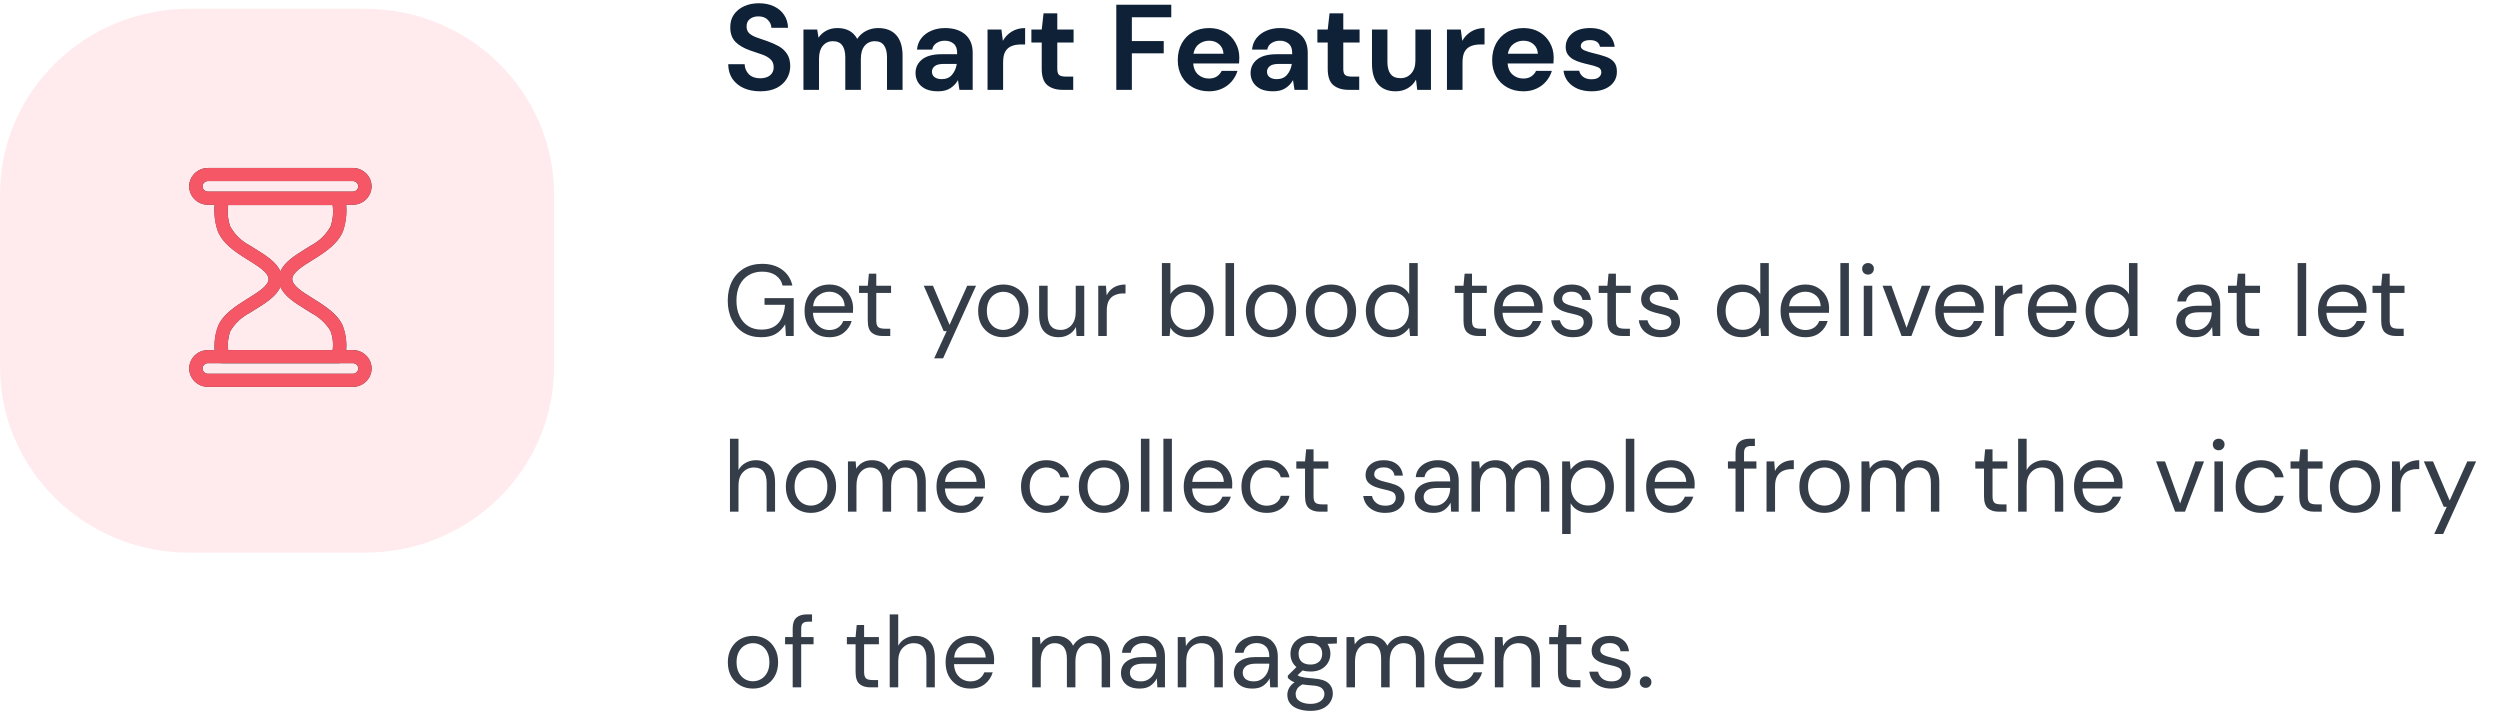 <svg width="370" height="106" viewBox="0 0 370 106" fill="none" xmlns="http://www.w3.org/2000/svg">
<path d="M112.526 13.513C111.602 13.513 110.786 13.357 110.078 13.045C109.37 12.721 108.812 12.265 108.404 11.677C107.996 11.077 107.786 10.351 107.774 9.499H110.204C110.228 10.087 110.438 10.585 110.834 10.993C111.242 11.389 111.8 11.587 112.508 11.587C113.12 11.587 113.606 11.443 113.966 11.155C114.326 10.855 114.506 10.459 114.506 9.967C114.506 9.451 114.344 9.049 114.02 8.761C113.708 8.473 113.288 8.239 112.76 8.059C112.232 7.879 111.668 7.687 111.068 7.483C110.096 7.147 109.352 6.715 108.836 6.187C108.332 5.659 108.08 4.957 108.08 4.081C108.068 3.337 108.242 2.701 108.602 2.173C108.974 1.633 109.478 1.219 110.114 0.931C110.75 0.631 111.482 0.481 112.31 0.481C113.15 0.481 113.888 0.631 114.524 0.931C115.172 1.231 115.676 1.651 116.036 2.191C116.408 2.731 116.606 3.373 116.63 4.117H114.164C114.152 3.673 113.978 3.283 113.642 2.947C113.318 2.599 112.862 2.425 112.274 2.425C111.77 2.413 111.344 2.539 110.996 2.803C110.66 3.055 110.492 3.427 110.492 3.919C110.492 4.339 110.624 4.675 110.888 4.927C111.152 5.167 111.512 5.371 111.968 5.539C112.424 5.707 112.946 5.887 113.534 6.079C114.158 6.295 114.728 6.547 115.244 6.835C115.76 7.123 116.174 7.507 116.486 7.987C116.798 8.455 116.954 9.061 116.954 9.805C116.954 10.465 116.786 11.077 116.45 11.641C116.114 12.205 115.616 12.661 114.956 13.009C114.296 13.345 113.486 13.513 112.526 13.513ZM118.91 13.297V4.369H120.944L121.142 5.575C121.43 5.143 121.808 4.801 122.276 4.549C122.756 4.285 123.308 4.153 123.932 4.153C125.312 4.153 126.29 4.687 126.866 5.755C127.19 5.263 127.622 4.873 128.162 4.585C128.714 4.297 129.314 4.153 129.962 4.153C131.126 4.153 132.02 4.501 132.644 5.197C133.268 5.893 133.58 6.913 133.58 8.257V13.297H131.276V8.473C131.276 7.705 131.126 7.117 130.826 6.709C130.538 6.301 130.088 6.097 129.476 6.097C128.852 6.097 128.348 6.325 127.964 6.781C127.592 7.237 127.406 7.873 127.406 8.689V13.297H125.102V8.473C125.102 7.705 124.952 7.117 124.652 6.709C124.352 6.301 123.89 6.097 123.266 6.097C122.654 6.097 122.156 6.325 121.772 6.781C121.4 7.237 121.214 7.873 121.214 8.689V13.297H118.91ZM138.846 13.513C138.078 13.513 137.448 13.393 136.956 13.153C136.464 12.901 136.098 12.571 135.858 12.163C135.618 11.755 135.498 11.305 135.498 10.813C135.498 9.985 135.822 9.313 136.47 8.797C137.118 8.281 138.09 8.023 139.386 8.023H141.654V7.807C141.654 7.195 141.48 6.745 141.132 6.457C140.784 6.169 140.352 6.025 139.836 6.025C139.368 6.025 138.96 6.139 138.612 6.367C138.264 6.583 138.048 6.907 137.964 7.339H135.714C135.774 6.691 135.99 6.127 136.362 5.647C136.746 5.167 137.238 4.801 137.838 4.549C138.438 4.285 139.11 4.153 139.854 4.153C141.126 4.153 142.128 4.471 142.86 5.107C143.592 5.743 143.958 6.643 143.958 7.807V13.297H141.996L141.78 11.857C141.516 12.337 141.144 12.733 140.664 13.045C140.196 13.357 139.59 13.513 138.846 13.513ZM139.368 11.713C140.028 11.713 140.538 11.497 140.898 11.065C141.27 10.633 141.504 10.099 141.6 9.463H139.638C139.026 9.463 138.588 9.577 138.324 9.805C138.06 10.021 137.928 10.291 137.928 10.615C137.928 10.963 138.06 11.233 138.324 11.425C138.588 11.617 138.936 11.713 139.368 11.713ZM146.156 13.297V4.369H148.208L148.424 6.043C148.748 5.467 149.186 5.011 149.738 4.675C150.302 4.327 150.962 4.153 151.718 4.153V6.583H151.07C150.566 6.583 150.116 6.661 149.72 6.817C149.324 6.973 149.012 7.243 148.784 7.627C148.568 8.011 148.46 8.545 148.46 9.229V13.297H146.156ZM157.271 13.297C156.335 13.297 155.585 13.069 155.021 12.613C154.457 12.157 154.175 11.347 154.175 10.183V6.295H152.645V4.369H154.175L154.445 1.975H156.479V4.369H158.891V6.295H156.479V10.201C156.479 10.633 156.569 10.933 156.749 11.101C156.941 11.257 157.265 11.335 157.721 11.335H158.837V13.297H157.271ZM165.212 13.297V0.697H173.348V2.551H167.516V6.079H172.232V7.897H167.516V13.297H165.212ZM178.936 13.513C178.036 13.513 177.238 13.321 176.542 12.937C175.846 12.553 175.3 12.013 174.904 11.317C174.508 10.621 174.31 9.817 174.31 8.905C174.31 7.981 174.502 7.159 174.886 6.439C175.282 5.719 175.822 5.161 176.506 4.765C177.202 4.357 178.018 4.153 178.954 4.153C179.83 4.153 180.604 4.345 181.276 4.729C181.948 5.113 182.47 5.641 182.842 6.313C183.226 6.973 183.418 7.711 183.418 8.527C183.418 8.659 183.412 8.797 183.4 8.941C183.4 9.085 183.394 9.235 183.382 9.391H176.596C176.644 10.087 176.884 10.633 177.316 11.029C177.76 11.425 178.294 11.623 178.918 11.623C179.386 11.623 179.776 11.521 180.088 11.317C180.412 11.101 180.652 10.825 180.808 10.489H183.148C182.98 11.053 182.698 11.569 182.302 12.037C181.918 12.493 181.438 12.853 180.862 13.117C180.298 13.381 179.656 13.513 178.936 13.513ZM178.954 6.025C178.39 6.025 177.892 6.187 177.46 6.511C177.028 6.823 176.752 7.303 176.632 7.951H181.078C181.042 7.363 180.826 6.895 180.43 6.547C180.034 6.199 179.542 6.025 178.954 6.025ZM188.434 13.513C187.666 13.513 187.036 13.393 186.544 13.153C186.052 12.901 185.686 12.571 185.446 12.163C185.206 11.755 185.086 11.305 185.086 10.813C185.086 9.985 185.41 9.313 186.058 8.797C186.706 8.281 187.678 8.023 188.974 8.023H191.242V7.807C191.242 7.195 191.068 6.745 190.72 6.457C190.372 6.169 189.94 6.025 189.424 6.025C188.956 6.025 188.548 6.139 188.2 6.367C187.852 6.583 187.636 6.907 187.552 7.339H185.302C185.362 6.691 185.578 6.127 185.95 5.647C186.334 5.167 186.826 4.801 187.426 4.549C188.026 4.285 188.698 4.153 189.442 4.153C190.714 4.153 191.716 4.471 192.448 5.107C193.18 5.743 193.546 6.643 193.546 7.807V13.297H191.584L191.368 11.857C191.104 12.337 190.732 12.733 190.252 13.045C189.784 13.357 189.178 13.513 188.434 13.513ZM188.956 11.713C189.616 11.713 190.126 11.497 190.486 11.065C190.858 10.633 191.092 10.099 191.188 9.463H189.226C188.614 9.463 188.176 9.577 187.912 9.805C187.648 10.021 187.516 10.291 187.516 10.615C187.516 10.963 187.648 11.233 187.912 11.425C188.176 11.617 188.524 11.713 188.956 11.713ZM199.599 13.297C198.663 13.297 197.913 13.069 197.349 12.613C196.785 12.157 196.503 11.347 196.503 10.183V6.295H194.973V4.369H196.503L196.773 1.975H198.807V4.369H201.219V6.295H198.807V10.201C198.807 10.633 198.897 10.933 199.077 11.101C199.269 11.257 199.593 11.335 200.049 11.335H201.165V13.297H199.599ZM206.545 13.513C205.429 13.513 204.565 13.165 203.953 12.469C203.353 11.773 203.053 10.753 203.053 9.409V4.369H205.339V9.193C205.339 9.961 205.495 10.549 205.807 10.957C206.119 11.365 206.611 11.569 207.283 11.569C207.919 11.569 208.441 11.341 208.849 10.885C209.269 10.429 209.479 9.793 209.479 8.977V4.369H211.783V13.297H209.749L209.569 11.785C209.293 12.313 208.891 12.733 208.363 13.045C207.847 13.357 207.241 13.513 206.545 13.513ZM214.149 13.297V4.369H216.201L216.417 6.043C216.741 5.467 217.179 5.011 217.731 4.675C218.295 4.327 218.955 4.153 219.711 4.153V6.583H219.063C218.559 6.583 218.109 6.661 217.713 6.817C217.317 6.973 217.005 7.243 216.777 7.627C216.561 8.011 216.453 8.545 216.453 9.229V13.297H214.149ZM225.465 13.513C224.565 13.513 223.767 13.321 223.071 12.937C222.375 12.553 221.829 12.013 221.433 11.317C221.037 10.621 220.839 9.817 220.839 8.905C220.839 7.981 221.031 7.159 221.415 6.439C221.811 5.719 222.351 5.161 223.035 4.765C223.731 4.357 224.547 4.153 225.483 4.153C226.359 4.153 227.133 4.345 227.805 4.729C228.477 5.113 228.999 5.641 229.371 6.313C229.755 6.973 229.947 7.711 229.947 8.527C229.947 8.659 229.941 8.797 229.929 8.941C229.929 9.085 229.923 9.235 229.911 9.391H223.125C223.173 10.087 223.413 10.633 223.845 11.029C224.289 11.425 224.823 11.623 225.447 11.623C225.915 11.623 226.305 11.521 226.617 11.317C226.941 11.101 227.181 10.825 227.337 10.489H229.677C229.509 11.053 229.227 11.569 228.831 12.037C228.447 12.493 227.967 12.853 227.391 13.117C226.827 13.381 226.185 13.513 225.465 13.513ZM225.483 6.025C224.919 6.025 224.421 6.187 223.989 6.511C223.557 6.823 223.281 7.303 223.161 7.951H227.607C227.571 7.363 227.355 6.895 226.959 6.547C226.563 6.199 226.071 6.025 225.483 6.025ZM235.575 13.513C234.783 13.513 234.087 13.387 233.487 13.135C232.887 12.871 232.407 12.511 232.047 12.055C231.687 11.599 231.471 11.071 231.399 10.471H233.721C233.793 10.819 233.985 11.119 234.297 11.371C234.621 11.611 235.035 11.731 235.539 11.731C236.043 11.731 236.409 11.629 236.637 11.425C236.877 11.221 236.997 10.987 236.997 10.723C236.997 10.339 236.829 10.081 236.493 9.949C236.157 9.805 235.689 9.667 235.089 9.535C234.705 9.451 234.315 9.349 233.919 9.229C233.523 9.109 233.157 8.959 232.821 8.779C232.497 8.587 232.233 8.347 232.029 8.059C231.825 7.759 231.723 7.393 231.723 6.961C231.723 6.169 232.035 5.503 232.659 4.963C233.295 4.423 234.183 4.153 235.323 4.153C236.379 4.153 237.219 4.399 237.843 4.891C238.479 5.383 238.857 6.061 238.977 6.925H236.799C236.667 6.265 236.169 5.935 235.305 5.935C234.873 5.935 234.537 6.019 234.297 6.187C234.069 6.355 233.955 6.565 233.955 6.817C233.955 7.081 234.129 7.291 234.477 7.447C234.825 7.603 235.287 7.747 235.863 7.879C236.487 8.023 237.057 8.185 237.573 8.365C238.101 8.533 238.521 8.791 238.833 9.139C239.145 9.475 239.301 9.961 239.301 10.597C239.313 11.149 239.169 11.647 238.869 12.091C238.569 12.535 238.137 12.883 237.573 13.135C237.009 13.387 236.343 13.513 235.575 13.513Z" fill="#0F2137"/>
<path d="M112.625 49.909C111.645 49.909 110.785 49.684 110.045 49.234C109.305 48.774 108.73 48.139 108.32 47.329C107.91 46.509 107.705 45.564 107.705 44.494C107.705 43.424 107.91 42.479 108.32 41.659C108.74 40.839 109.33 40.199 110.09 39.739C110.86 39.279 111.765 39.049 112.805 39.049C113.985 39.049 114.965 39.334 115.745 39.904C116.535 40.474 117.045 41.259 117.275 42.259H115.82C115.68 41.629 115.345 41.129 114.815 40.759C114.295 40.389 113.625 40.204 112.805 40.204C112.035 40.204 111.365 40.379 110.795 40.729C110.225 41.069 109.78 41.559 109.46 42.199C109.15 42.839 108.995 43.604 108.995 44.494C108.995 45.384 109.15 46.149 109.46 46.789C109.77 47.429 110.2 47.924 110.75 48.274C111.3 48.614 111.94 48.784 112.67 48.784C113.79 48.784 114.635 48.459 115.205 47.809C115.775 47.149 116.1 46.249 116.18 45.109H113.15V44.119H117.47V49.729H116.315L116.21 48.004C115.83 48.614 115.365 49.084 114.815 49.414C114.265 49.744 113.535 49.909 112.625 49.909ZM122.733 49.909C122.023 49.909 121.393 49.749 120.843 49.429C120.293 49.099 119.858 48.644 119.538 48.064C119.228 47.484 119.073 46.799 119.073 46.009C119.073 45.229 119.228 44.549 119.538 43.969C119.848 43.379 120.278 42.924 120.828 42.604C121.388 42.274 122.033 42.109 122.763 42.109C123.483 42.109 124.103 42.274 124.623 42.604C125.153 42.924 125.558 43.349 125.838 43.879C126.118 44.409 126.258 44.979 126.258 45.589C126.258 45.699 126.253 45.809 126.243 45.919C126.243 46.029 126.243 46.154 126.243 46.294H120.318C120.348 46.864 120.478 47.339 120.708 47.719C120.948 48.089 121.243 48.369 121.593 48.559C121.953 48.749 122.333 48.844 122.733 48.844C123.253 48.844 123.688 48.724 124.038 48.484C124.388 48.244 124.643 47.919 124.803 47.509H126.048C125.848 48.199 125.463 48.774 124.893 49.234C124.333 49.684 123.613 49.909 122.733 49.909ZM122.733 43.174C122.133 43.174 121.598 43.359 121.128 43.729C120.668 44.089 120.403 44.619 120.333 45.319H125.013C124.983 44.649 124.753 44.124 124.323 43.744C123.893 43.364 123.363 43.174 122.733 43.174ZM130.619 49.729C129.939 49.729 129.404 49.564 129.014 49.234C128.624 48.904 128.429 48.309 128.429 47.449V43.354H127.139V42.289H128.429L128.594 40.504H129.689V42.289H131.879V43.354H129.689V47.449C129.689 47.919 129.784 48.239 129.974 48.409C130.164 48.569 130.499 48.649 130.979 48.649H131.759V49.729H130.619ZM138.259 53.029L140.104 49.009H139.669L136.714 42.289H138.079L140.539 48.079L143.149 42.289H144.454L139.579 53.029H138.259ZM148.471 49.909C147.771 49.909 147.141 49.749 146.581 49.429C146.021 49.109 145.576 48.659 145.246 48.079C144.926 47.489 144.766 46.799 144.766 46.009C144.766 45.219 144.931 44.534 145.261 43.954C145.591 43.364 146.036 42.909 146.596 42.589C147.166 42.269 147.801 42.109 148.501 42.109C149.201 42.109 149.831 42.269 150.391 42.589C150.951 42.909 151.391 43.364 151.711 43.954C152.041 44.534 152.206 45.219 152.206 46.009C152.206 46.799 152.041 47.489 151.711 48.079C151.381 48.659 150.931 49.109 150.361 49.429C149.801 49.749 149.171 49.909 148.471 49.909ZM148.471 48.829C148.901 48.829 149.301 48.724 149.671 48.514C150.041 48.304 150.341 47.989 150.571 47.569C150.801 47.149 150.916 46.629 150.916 46.009C150.916 45.389 150.801 44.869 150.571 44.449C150.351 44.029 150.056 43.714 149.686 43.504C149.316 43.294 148.921 43.189 148.501 43.189C148.071 43.189 147.671 43.294 147.301 43.504C146.931 43.714 146.631 44.029 146.401 44.449C146.171 44.869 146.056 45.389 146.056 46.009C146.056 46.629 146.171 47.149 146.401 47.569C146.631 47.989 146.926 48.304 147.286 48.514C147.656 48.724 148.051 48.829 148.471 48.829ZM156.673 49.909C155.793 49.909 155.093 49.644 154.573 49.114C154.053 48.574 153.793 47.749 153.793 46.639V42.289H155.053V46.504C155.053 48.054 155.688 48.829 156.958 48.829C157.608 48.829 158.143 48.599 158.563 48.139C158.993 47.669 159.208 47.004 159.208 46.144V42.289H160.468V49.729H159.328L159.238 48.394C159.008 48.864 158.663 49.234 158.203 49.504C157.753 49.774 157.243 49.909 156.673 49.909ZM162.542 49.729V42.289H163.682L163.787 43.714C164.017 43.224 164.367 42.834 164.837 42.544C165.307 42.254 165.887 42.109 166.577 42.109V43.429H166.232C165.792 43.429 165.387 43.509 165.017 43.669C164.647 43.819 164.352 44.079 164.132 44.449C163.912 44.819 163.802 45.329 163.802 45.979V49.729H162.542ZM175.936 49.909C175.326 49.909 174.781 49.784 174.301 49.534C173.831 49.284 173.471 48.934 173.221 48.484L173.101 49.729H171.961V38.929H173.221V43.519C173.461 43.159 173.801 42.834 174.241 42.544C174.691 42.254 175.261 42.109 175.951 42.109C176.691 42.109 177.336 42.279 177.886 42.619C178.436 42.959 178.861 43.424 179.161 44.014C179.471 44.604 179.626 45.274 179.626 46.024C179.626 46.774 179.471 47.444 179.161 48.034C178.861 48.614 178.431 49.074 177.871 49.414C177.321 49.744 176.676 49.909 175.936 49.909ZM175.801 48.814C176.301 48.814 176.741 48.699 177.121 48.469C177.501 48.229 177.801 47.899 178.021 47.479C178.241 47.059 178.351 46.569 178.351 46.009C178.351 45.449 178.241 44.959 178.021 44.539C177.801 44.119 177.501 43.794 177.121 43.564C176.741 43.324 176.301 43.204 175.801 43.204C175.301 43.204 174.861 43.324 174.481 43.564C174.101 43.794 173.801 44.119 173.581 44.539C173.361 44.959 173.251 45.449 173.251 46.009C173.251 46.569 173.361 47.059 173.581 47.479C173.801 47.899 174.101 48.229 174.481 48.469C174.861 48.699 175.301 48.814 175.801 48.814ZM181.38 49.729V38.929H182.64V49.729H181.38ZM188.095 49.909C187.395 49.909 186.765 49.749 186.205 49.429C185.645 49.109 185.2 48.659 184.87 48.079C184.55 47.489 184.39 46.799 184.39 46.009C184.39 45.219 184.555 44.534 184.885 43.954C185.215 43.364 185.66 42.909 186.22 42.589C186.79 42.269 187.425 42.109 188.125 42.109C188.825 42.109 189.455 42.269 190.015 42.589C190.575 42.909 191.015 43.364 191.335 43.954C191.665 44.534 191.83 45.219 191.83 46.009C191.83 46.799 191.665 47.489 191.335 48.079C191.005 48.659 190.555 49.109 189.985 49.429C189.425 49.749 188.795 49.909 188.095 49.909ZM188.095 48.829C188.525 48.829 188.925 48.724 189.295 48.514C189.665 48.304 189.965 47.989 190.195 47.569C190.425 47.149 190.54 46.629 190.54 46.009C190.54 45.389 190.425 44.869 190.195 44.449C189.975 44.029 189.68 43.714 189.31 43.504C188.94 43.294 188.545 43.189 188.125 43.189C187.695 43.189 187.295 43.294 186.925 43.504C186.555 43.714 186.255 44.029 186.025 44.449C185.795 44.869 185.68 45.389 185.68 46.009C185.68 46.629 185.795 47.149 186.025 47.569C186.255 47.989 186.55 48.304 186.91 48.514C187.28 48.724 187.675 48.829 188.095 48.829ZM196.972 49.909C196.272 49.909 195.642 49.749 195.082 49.429C194.522 49.109 194.077 48.659 193.747 48.079C193.427 47.489 193.267 46.799 193.267 46.009C193.267 45.219 193.432 44.534 193.762 43.954C194.092 43.364 194.537 42.909 195.097 42.589C195.667 42.269 196.302 42.109 197.002 42.109C197.702 42.109 198.332 42.269 198.892 42.589C199.452 42.909 199.892 43.364 200.212 43.954C200.542 44.534 200.707 45.219 200.707 46.009C200.707 46.799 200.542 47.489 200.212 48.079C199.882 48.659 199.432 49.109 198.862 49.429C198.302 49.749 197.672 49.909 196.972 49.909ZM196.972 48.829C197.402 48.829 197.802 48.724 198.172 48.514C198.542 48.304 198.842 47.989 199.072 47.569C199.302 47.149 199.417 46.629 199.417 46.009C199.417 45.389 199.302 44.869 199.072 44.449C198.852 44.029 198.557 43.714 198.187 43.504C197.817 43.294 197.422 43.189 197.002 43.189C196.572 43.189 196.172 43.294 195.802 43.504C195.432 43.714 195.132 44.029 194.902 44.449C194.672 44.869 194.557 45.389 194.557 46.009C194.557 46.629 194.672 47.149 194.902 47.569C195.132 47.989 195.427 48.304 195.787 48.514C196.157 48.724 196.552 48.829 196.972 48.829ZM205.834 49.909C205.094 49.909 204.444 49.739 203.884 49.399C203.334 49.059 202.904 48.594 202.594 48.004C202.294 47.414 202.144 46.744 202.144 45.994C202.144 45.244 202.299 44.579 202.609 43.999C202.919 43.409 203.349 42.949 203.899 42.619C204.449 42.279 205.099 42.109 205.849 42.109C206.459 42.109 206.999 42.234 207.469 42.484C207.939 42.734 208.304 43.084 208.564 43.534V38.929H209.824V49.729H208.684L208.564 48.499C208.324 48.859 207.979 49.184 207.529 49.474C207.079 49.764 206.514 49.909 205.834 49.909ZM205.969 48.814C206.469 48.814 206.909 48.699 207.289 48.469C207.679 48.229 207.979 47.899 208.189 47.479C208.409 47.059 208.519 46.569 208.519 46.009C208.519 45.449 208.409 44.959 208.189 44.539C207.979 44.119 207.679 43.794 207.289 43.564C206.909 43.324 206.469 43.204 205.969 43.204C205.479 43.204 205.039 43.324 204.649 43.564C204.269 43.794 203.969 44.119 203.749 44.539C203.539 44.959 203.434 45.449 203.434 46.009C203.434 46.569 203.539 47.059 203.749 47.479C203.969 47.899 204.269 48.229 204.649 48.469C205.039 48.699 205.479 48.814 205.969 48.814ZM218.788 49.729C218.108 49.729 217.573 49.564 217.183 49.234C216.793 48.904 216.598 48.309 216.598 47.449V43.354H215.307V42.289H216.598L216.763 40.504H217.858V42.289H220.048V43.354H217.858V47.449C217.858 47.919 217.953 48.239 218.143 48.409C218.333 48.569 218.668 48.649 219.148 48.649H219.928V49.729H218.788ZM224.788 49.909C224.078 49.909 223.448 49.749 222.898 49.429C222.348 49.099 221.913 48.644 221.593 48.064C221.283 47.484 221.128 46.799 221.128 46.009C221.128 45.229 221.283 44.549 221.593 43.969C221.903 43.379 222.333 42.924 222.883 42.604C223.443 42.274 224.088 42.109 224.818 42.109C225.538 42.109 226.158 42.274 226.678 42.604C227.208 42.924 227.613 43.349 227.893 43.879C228.173 44.409 228.313 44.979 228.313 45.589C228.313 45.699 228.308 45.809 228.298 45.919C228.298 46.029 228.298 46.154 228.298 46.294H222.373C222.403 46.864 222.533 47.339 222.763 47.719C223.003 48.089 223.298 48.369 223.648 48.559C224.008 48.749 224.388 48.844 224.788 48.844C225.308 48.844 225.743 48.724 226.093 48.484C226.443 48.244 226.698 47.919 226.858 47.509H228.103C227.903 48.199 227.518 48.774 226.948 49.234C226.388 49.684 225.668 49.909 224.788 49.909ZM224.788 43.174C224.188 43.174 223.653 43.359 223.183 43.729C222.723 44.089 222.458 44.619 222.388 45.319H227.068C227.038 44.649 226.808 44.124 226.378 43.744C225.948 43.364 225.418 43.174 224.788 43.174ZM232.833 49.909C231.943 49.909 231.203 49.684 230.613 49.234C230.023 48.784 229.678 48.174 229.578 47.404H230.868C230.948 47.794 231.153 48.134 231.483 48.424C231.823 48.704 232.278 48.844 232.848 48.844C233.378 48.844 233.768 48.734 234.018 48.514C234.268 48.284 234.393 48.014 234.393 47.704C234.393 47.254 234.228 46.954 233.898 46.804C233.578 46.654 233.123 46.519 232.533 46.399C232.133 46.319 231.733 46.204 231.333 46.054C230.933 45.904 230.598 45.694 230.328 45.424C230.058 45.144 229.923 44.779 229.923 44.329C229.923 43.679 230.163 43.149 230.643 42.739C231.133 42.319 231.793 42.109 232.623 42.109C233.413 42.109 234.058 42.309 234.558 42.709C235.068 43.099 235.363 43.659 235.443 44.389H234.198C234.148 44.009 233.983 43.714 233.703 43.504C233.433 43.284 233.068 43.174 232.608 43.174C232.158 43.174 231.808 43.269 231.558 43.459C231.318 43.649 231.198 43.899 231.198 44.209C231.198 44.509 231.353 44.744 231.663 44.914C231.983 45.084 232.413 45.229 232.953 45.349C233.413 45.449 233.848 45.574 234.258 45.724C234.678 45.864 235.018 46.079 235.278 46.369C235.548 46.649 235.683 47.059 235.683 47.599C235.693 48.269 235.438 48.824 234.918 49.264C234.408 49.694 233.713 49.909 232.833 49.909ZM240.086 49.729C239.406 49.729 238.871 49.564 238.481 49.234C238.091 48.904 237.896 48.309 237.896 47.449V43.354H236.606V42.289H237.896L238.061 40.504H239.156V42.289H241.346V43.354H239.156V47.449C239.156 47.919 239.251 48.239 239.441 48.409C239.631 48.569 239.966 48.649 240.446 48.649H241.226V49.729H240.086ZM245.797 49.909C244.907 49.909 244.167 49.684 243.577 49.234C242.987 48.784 242.642 48.174 242.542 47.404H243.832C243.912 47.794 244.117 48.134 244.447 48.424C244.787 48.704 245.242 48.844 245.812 48.844C246.342 48.844 246.732 48.734 246.982 48.514C247.232 48.284 247.357 48.014 247.357 47.704C247.357 47.254 247.192 46.954 246.862 46.804C246.542 46.654 246.087 46.519 245.497 46.399C245.097 46.319 244.697 46.204 244.297 46.054C243.897 45.904 243.562 45.694 243.292 45.424C243.022 45.144 242.887 44.779 242.887 44.329C242.887 43.679 243.127 43.149 243.607 42.739C244.097 42.319 244.757 42.109 245.587 42.109C246.377 42.109 247.022 42.309 247.522 42.709C248.032 43.099 248.327 43.659 248.407 44.389H247.162C247.112 44.009 246.947 43.714 246.667 43.504C246.397 43.284 246.032 43.174 245.572 43.174C245.122 43.174 244.772 43.269 244.522 43.459C244.282 43.649 244.162 43.899 244.162 44.209C244.162 44.509 244.317 44.744 244.627 44.914C244.947 45.084 245.377 45.229 245.917 45.349C246.377 45.449 246.812 45.574 247.222 45.724C247.642 45.864 247.982 46.079 248.242 46.369C248.512 46.649 248.647 47.059 248.647 47.599C248.657 48.269 248.402 48.824 247.882 49.264C247.372 49.694 246.677 49.909 245.797 49.909ZM257.792 49.909C257.052 49.909 256.402 49.739 255.842 49.399C255.292 49.059 254.862 48.594 254.552 48.004C254.252 47.414 254.102 46.744 254.102 45.994C254.102 45.244 254.257 44.579 254.567 43.999C254.877 43.409 255.307 42.949 255.857 42.619C256.407 42.279 257.057 42.109 257.807 42.109C258.417 42.109 258.957 42.234 259.427 42.484C259.897 42.734 260.262 43.084 260.522 43.534V38.929H261.782V49.729H260.642L260.522 48.499C260.282 48.859 259.937 49.184 259.487 49.474C259.037 49.764 258.472 49.909 257.792 49.909ZM257.927 48.814C258.427 48.814 258.867 48.699 259.247 48.469C259.637 48.229 259.937 47.899 260.147 47.479C260.367 47.059 260.477 46.569 260.477 46.009C260.477 45.449 260.367 44.959 260.147 44.539C259.937 44.119 259.637 43.794 259.247 43.564C258.867 43.324 258.427 43.204 257.927 43.204C257.437 43.204 256.997 43.324 256.607 43.564C256.227 43.794 255.927 44.119 255.707 44.539C255.497 44.959 255.392 45.449 255.392 46.009C255.392 46.569 255.497 47.059 255.707 47.479C255.927 47.899 256.227 48.229 256.607 48.469C256.997 48.699 257.437 48.814 257.927 48.814ZM267.181 49.909C266.471 49.909 265.841 49.749 265.291 49.429C264.741 49.099 264.306 48.644 263.986 48.064C263.676 47.484 263.521 46.799 263.521 46.009C263.521 45.229 263.676 44.549 263.986 43.969C264.296 43.379 264.726 42.924 265.276 42.604C265.836 42.274 266.481 42.109 267.211 42.109C267.931 42.109 268.551 42.274 269.071 42.604C269.601 42.924 270.006 43.349 270.286 43.879C270.566 44.409 270.706 44.979 270.706 45.589C270.706 45.699 270.701 45.809 270.691 45.919C270.691 46.029 270.691 46.154 270.691 46.294H264.766C264.796 46.864 264.926 47.339 265.156 47.719C265.396 48.089 265.691 48.369 266.041 48.559C266.401 48.749 266.781 48.844 267.181 48.844C267.701 48.844 268.136 48.724 268.486 48.484C268.836 48.244 269.091 47.919 269.251 47.509H270.496C270.296 48.199 269.911 48.774 269.341 49.234C268.781 49.684 268.061 49.909 267.181 49.909ZM267.181 43.174C266.581 43.174 266.046 43.359 265.576 43.729C265.116 44.089 264.851 44.619 264.781 45.319H269.461C269.431 44.649 269.201 44.124 268.771 43.744C268.341 43.364 267.811 43.174 267.181 43.174ZM272.376 49.729V38.929H273.636V49.729H272.376ZM276.466 40.639C276.216 40.639 276.006 40.559 275.836 40.399C275.676 40.229 275.596 40.019 275.596 39.769C275.596 39.529 275.676 39.329 275.836 39.169C276.006 39.009 276.216 38.929 276.466 38.929C276.706 38.929 276.911 39.009 277.081 39.169C277.251 39.329 277.336 39.529 277.336 39.769C277.336 40.019 277.251 40.229 277.081 40.399C276.911 40.559 276.706 40.639 276.466 40.639ZM275.836 49.729V42.289H277.096V49.729H275.836ZM281.435 49.729L278.615 42.289H279.935L282.17 48.514L284.42 42.289H285.71L282.89 49.729H281.435ZM290.076 49.909C289.366 49.909 288.736 49.749 288.186 49.429C287.636 49.099 287.201 48.644 286.881 48.064C286.571 47.484 286.416 46.799 286.416 46.009C286.416 45.229 286.571 44.549 286.881 43.969C287.191 43.379 287.621 42.924 288.171 42.604C288.731 42.274 289.376 42.109 290.106 42.109C290.826 42.109 291.446 42.274 291.966 42.604C292.496 42.924 292.901 43.349 293.181 43.879C293.461 44.409 293.601 44.979 293.601 45.589C293.601 45.699 293.596 45.809 293.586 45.919C293.586 46.029 293.586 46.154 293.586 46.294H287.661C287.691 46.864 287.821 47.339 288.051 47.719C288.291 48.089 288.586 48.369 288.936 48.559C289.296 48.749 289.676 48.844 290.076 48.844C290.596 48.844 291.031 48.724 291.381 48.484C291.731 48.244 291.986 47.919 292.146 47.509H293.391C293.191 48.199 292.806 48.774 292.236 49.234C291.676 49.684 290.956 49.909 290.076 49.909ZM290.076 43.174C289.476 43.174 288.941 43.359 288.471 43.729C288.011 44.089 287.746 44.619 287.676 45.319H292.356C292.326 44.649 292.096 44.124 291.666 43.744C291.236 43.364 290.706 43.174 290.076 43.174ZM295.271 49.729V42.289H296.411L296.516 43.714C296.746 43.224 297.096 42.834 297.566 42.544C298.036 42.254 298.616 42.109 299.306 42.109V43.429H298.961C298.521 43.429 298.116 43.509 297.746 43.669C297.376 43.819 297.081 44.079 296.861 44.449C296.641 44.819 296.531 45.329 296.531 45.979V49.729H295.271ZM303.787 49.909C303.077 49.909 302.447 49.749 301.897 49.429C301.347 49.099 300.912 48.644 300.592 48.064C300.282 47.484 300.127 46.799 300.127 46.009C300.127 45.229 300.282 44.549 300.592 43.969C300.902 43.379 301.332 42.924 301.882 42.604C302.442 42.274 303.087 42.109 303.817 42.109C304.537 42.109 305.157 42.274 305.677 42.604C306.207 42.924 306.612 43.349 306.892 43.879C307.172 44.409 307.312 44.979 307.312 45.589C307.312 45.699 307.307 45.809 307.297 45.919C307.297 46.029 307.297 46.154 307.297 46.294H301.372C301.402 46.864 301.532 47.339 301.762 47.719C302.002 48.089 302.297 48.369 302.647 48.559C303.007 48.749 303.387 48.844 303.787 48.844C304.307 48.844 304.742 48.724 305.092 48.484C305.442 48.244 305.697 47.919 305.857 47.509H307.102C306.902 48.199 306.517 48.774 305.947 49.234C305.387 49.684 304.667 49.909 303.787 49.909ZM303.787 43.174C303.187 43.174 302.652 43.359 302.182 43.729C301.722 44.089 301.457 44.619 301.387 45.319H306.067C306.037 44.649 305.807 44.124 305.377 43.744C304.947 43.364 304.417 43.174 303.787 43.174ZM312.357 49.909C311.617 49.909 310.967 49.739 310.407 49.399C309.857 49.059 309.427 48.594 309.117 48.004C308.817 47.414 308.667 46.744 308.667 45.994C308.667 45.244 308.822 44.579 309.132 43.999C309.442 43.409 309.872 42.949 310.422 42.619C310.972 42.279 311.622 42.109 312.372 42.109C312.982 42.109 313.522 42.234 313.992 42.484C314.462 42.734 314.827 43.084 315.087 43.534V38.929H316.347V49.729H315.207L315.087 48.499C314.847 48.859 314.502 49.184 314.052 49.474C313.602 49.764 313.037 49.909 312.357 49.909ZM312.492 48.814C312.992 48.814 313.432 48.699 313.812 48.469C314.202 48.229 314.502 47.899 314.712 47.479C314.932 47.059 315.042 46.569 315.042 46.009C315.042 45.449 314.932 44.959 314.712 44.539C314.502 44.119 314.202 43.794 313.812 43.564C313.432 43.324 312.992 43.204 312.492 43.204C312.002 43.204 311.562 43.324 311.172 43.564C310.792 43.794 310.492 44.119 310.272 44.539C310.062 44.959 309.957 45.449 309.957 46.009C309.957 46.569 310.062 47.059 310.272 47.479C310.492 47.899 310.792 48.229 311.172 48.469C311.562 48.699 312.002 48.814 312.492 48.814ZM324.846 49.909C324.226 49.909 323.711 49.804 323.301 49.594C322.891 49.384 322.586 49.104 322.386 48.754C322.186 48.404 322.086 48.024 322.086 47.614C322.086 46.854 322.376 46.269 322.956 45.859C323.536 45.449 324.326 45.244 325.326 45.244H327.336V45.154C327.336 44.504 327.166 44.014 326.826 43.684C326.486 43.344 326.031 43.174 325.461 43.174C324.971 43.174 324.546 43.299 324.186 43.549C323.836 43.789 323.616 44.144 323.526 44.614H322.236C322.286 44.074 322.466 43.619 322.776 43.249C323.096 42.879 323.491 42.599 323.961 42.409C324.431 42.209 324.931 42.109 325.461 42.109C326.501 42.109 327.281 42.389 327.801 42.949C328.331 43.499 328.596 44.234 328.596 45.154V49.729H327.471L327.396 48.394C327.186 48.814 326.876 49.174 326.466 49.474C326.066 49.764 325.526 49.909 324.846 49.909ZM325.041 48.844C325.521 48.844 325.931 48.719 326.271 48.469C326.621 48.219 326.886 47.894 327.066 47.494C327.246 47.094 327.336 46.674 327.336 46.234V46.219H325.431C324.691 46.219 324.166 46.349 323.856 46.609C323.556 46.859 323.406 47.174 323.406 47.554C323.406 47.944 323.546 48.259 323.826 48.499C324.116 48.729 324.521 48.844 325.041 48.844ZM333.221 49.729C332.541 49.729 332.006 49.564 331.616 49.234C331.226 48.904 331.031 48.309 331.031 47.449V43.354H329.741V42.289H331.031L331.196 40.504H332.291V42.289H334.481V43.354H332.291V47.449C332.291 47.919 332.386 48.239 332.576 48.409C332.766 48.569 333.101 48.649 333.581 48.649H334.361V49.729H333.221ZM340.052 49.729V38.929H341.312V49.729H340.052ZM346.722 49.909C346.012 49.909 345.382 49.749 344.832 49.429C344.282 49.099 343.847 48.644 343.527 48.064C343.217 47.484 343.062 46.799 343.062 46.009C343.062 45.229 343.217 44.549 343.527 43.969C343.837 43.379 344.267 42.924 344.817 42.604C345.377 42.274 346.022 42.109 346.752 42.109C347.472 42.109 348.092 42.274 348.612 42.604C349.142 42.924 349.547 43.349 349.827 43.879C350.107 44.409 350.247 44.979 350.247 45.589C350.247 45.699 350.242 45.809 350.232 45.919C350.232 46.029 350.232 46.154 350.232 46.294H344.307C344.337 46.864 344.467 47.339 344.697 47.719C344.937 48.089 345.232 48.369 345.582 48.559C345.942 48.749 346.322 48.844 346.722 48.844C347.242 48.844 347.677 48.724 348.027 48.484C348.377 48.244 348.632 47.919 348.792 47.509H350.037C349.837 48.199 349.452 48.774 348.882 49.234C348.322 49.684 347.602 49.909 346.722 49.909ZM346.722 43.174C346.122 43.174 345.587 43.359 345.117 43.729C344.657 44.089 344.392 44.619 344.322 45.319H349.002C348.972 44.649 348.742 44.124 348.312 43.744C347.882 43.364 347.352 43.174 346.722 43.174ZM354.608 49.729C353.928 49.729 353.393 49.564 353.003 49.234C352.613 48.904 352.418 48.309 352.418 47.449V43.354H351.128V42.289H352.418L352.583 40.504H353.678V42.289H355.868V43.354H353.678V47.449C353.678 47.919 353.773 48.239 353.963 48.409C354.153 48.569 354.488 48.649 354.968 48.649H355.748V49.729H354.608ZM108.035 75.729V64.929H109.295V69.564C109.545 69.104 109.9 68.749 110.36 68.499C110.82 68.239 111.32 68.109 111.86 68.109C112.72 68.109 113.41 68.379 113.93 68.919C114.45 69.449 114.71 70.269 114.71 71.379V75.729H113.465V71.514C113.465 69.964 112.84 69.189 111.59 69.189C110.94 69.189 110.395 69.424 109.955 69.894C109.515 70.354 109.295 71.014 109.295 71.874V75.729H108.035ZM120.009 75.909C119.309 75.909 118.679 75.749 118.119 75.429C117.559 75.109 117.114 74.659 116.784 74.079C116.464 73.489 116.304 72.799 116.304 72.009C116.304 71.219 116.469 70.534 116.799 69.954C117.129 69.364 117.574 68.909 118.134 68.589C118.704 68.269 119.339 68.109 120.039 68.109C120.739 68.109 121.369 68.269 121.929 68.589C122.489 68.909 122.929 69.364 123.249 69.954C123.579 70.534 123.744 71.219 123.744 72.009C123.744 72.799 123.579 73.489 123.249 74.079C122.919 74.659 122.469 75.109 121.899 75.429C121.339 75.749 120.709 75.909 120.009 75.909ZM120.009 74.829C120.439 74.829 120.839 74.724 121.209 74.514C121.579 74.304 121.879 73.989 122.109 73.569C122.339 73.149 122.454 72.629 122.454 72.009C122.454 71.389 122.339 70.869 122.109 70.449C121.889 70.029 121.594 69.714 121.224 69.504C120.854 69.294 120.459 69.189 120.039 69.189C119.609 69.189 119.209 69.294 118.839 69.504C118.469 69.714 118.169 70.029 117.939 70.449C117.709 70.869 117.594 71.389 117.594 72.009C117.594 72.629 117.709 73.149 117.939 73.569C118.169 73.989 118.464 74.304 118.824 74.514C119.194 74.724 119.589 74.829 120.009 74.829ZM125.496 75.729V68.289H126.636L126.726 69.369C126.966 68.969 127.286 68.659 127.686 68.439C128.086 68.219 128.536 68.109 129.036 68.109C129.626 68.109 130.131 68.229 130.551 68.469C130.981 68.709 131.311 69.074 131.541 69.564C131.801 69.114 132.156 68.759 132.606 68.499C133.066 68.239 133.561 68.109 134.091 68.109C134.981 68.109 135.691 68.379 136.221 68.919C136.751 69.449 137.016 70.269 137.016 71.379V75.729H135.771V71.514C135.771 70.744 135.616 70.164 135.306 69.774C134.996 69.384 134.551 69.189 133.971 69.189C133.371 69.189 132.871 69.424 132.471 69.894C132.081 70.354 131.886 71.014 131.886 71.874V75.729H130.626V71.514C130.626 70.744 130.471 70.164 130.161 69.774C129.851 69.384 129.406 69.189 128.826 69.189C128.236 69.189 127.741 69.424 127.341 69.894C126.951 70.354 126.756 71.014 126.756 71.874V75.729H125.496ZM142.259 75.909C141.549 75.909 140.919 75.749 140.369 75.429C139.819 75.099 139.384 74.644 139.064 74.064C138.754 73.484 138.599 72.799 138.599 72.009C138.599 71.229 138.754 70.549 139.064 69.969C139.374 69.379 139.804 68.924 140.354 68.604C140.914 68.274 141.559 68.109 142.289 68.109C143.009 68.109 143.629 68.274 144.149 68.604C144.679 68.924 145.084 69.349 145.364 69.879C145.644 70.409 145.784 70.979 145.784 71.589C145.784 71.699 145.779 71.809 145.769 71.919C145.769 72.029 145.769 72.154 145.769 72.294H139.844C139.874 72.864 140.004 73.339 140.234 73.719C140.474 74.089 140.769 74.369 141.119 74.559C141.479 74.749 141.859 74.844 142.259 74.844C142.779 74.844 143.214 74.724 143.564 74.484C143.914 74.244 144.169 73.919 144.329 73.509H145.574C145.374 74.199 144.989 74.774 144.419 75.234C143.859 75.684 143.139 75.909 142.259 75.909ZM142.259 69.174C141.659 69.174 141.124 69.359 140.654 69.729C140.194 70.089 139.929 70.619 139.859 71.319H144.539C144.509 70.649 144.279 70.124 143.849 69.744C143.419 69.364 142.889 69.174 142.259 69.174ZM154.844 75.909C154.134 75.909 153.494 75.749 152.924 75.429C152.364 75.099 151.919 74.644 151.589 74.064C151.269 73.474 151.109 72.789 151.109 72.009C151.109 71.229 151.269 70.549 151.589 69.969C151.919 69.379 152.364 68.924 152.924 68.604C153.494 68.274 154.134 68.109 154.844 68.109C155.724 68.109 156.464 68.339 157.064 68.799C157.674 69.259 158.059 69.874 158.219 70.644H156.929C156.829 70.184 156.584 69.829 156.194 69.579C155.804 69.319 155.349 69.189 154.829 69.189C154.409 69.189 154.014 69.294 153.644 69.504C153.274 69.714 152.974 70.029 152.744 70.449C152.514 70.869 152.399 71.389 152.399 72.009C152.399 72.629 152.514 73.149 152.744 73.569C152.974 73.989 153.274 74.309 153.644 74.529C154.014 74.739 154.409 74.844 154.829 74.844C155.349 74.844 155.804 74.719 156.194 74.469C156.584 74.209 156.829 73.844 156.929 73.374H158.219C158.069 74.124 157.689 74.734 157.079 75.204C156.469 75.674 155.724 75.909 154.844 75.909ZM163.368 75.909C162.668 75.909 162.038 75.749 161.478 75.429C160.918 75.109 160.473 74.659 160.143 74.079C159.823 73.489 159.663 72.799 159.663 72.009C159.663 71.219 159.828 70.534 160.158 69.954C160.488 69.364 160.933 68.909 161.493 68.589C162.063 68.269 162.698 68.109 163.398 68.109C164.098 68.109 164.728 68.269 165.288 68.589C165.848 68.909 166.288 69.364 166.608 69.954C166.938 70.534 167.103 71.219 167.103 72.009C167.103 72.799 166.938 73.489 166.608 74.079C166.278 74.659 165.828 75.109 165.258 75.429C164.698 75.749 164.068 75.909 163.368 75.909ZM163.368 74.829C163.798 74.829 164.198 74.724 164.568 74.514C164.938 74.304 165.238 73.989 165.468 73.569C165.698 73.149 165.813 72.629 165.813 72.009C165.813 71.389 165.698 70.869 165.468 70.449C165.248 70.029 164.953 69.714 164.583 69.504C164.213 69.294 163.818 69.189 163.398 69.189C162.968 69.189 162.568 69.294 162.198 69.504C161.828 69.714 161.528 70.029 161.298 70.449C161.068 70.869 160.953 71.389 160.953 72.009C160.953 72.629 161.068 73.149 161.298 73.569C161.528 73.989 161.823 74.304 162.183 74.514C162.553 74.724 162.948 74.829 163.368 74.829ZM168.855 75.729V64.929H170.115V75.729H168.855ZM172.181 75.729V64.929H173.441V75.729H172.181ZM178.851 75.909C178.141 75.909 177.511 75.749 176.961 75.429C176.411 75.099 175.976 74.644 175.656 74.064C175.346 73.484 175.191 72.799 175.191 72.009C175.191 71.229 175.346 70.549 175.656 69.969C175.966 69.379 176.396 68.924 176.946 68.604C177.506 68.274 178.151 68.109 178.881 68.109C179.601 68.109 180.221 68.274 180.741 68.604C181.271 68.924 181.676 69.349 181.956 69.879C182.236 70.409 182.376 70.979 182.376 71.589C182.376 71.699 182.371 71.809 182.361 71.919C182.361 72.029 182.361 72.154 182.361 72.294H176.436C176.466 72.864 176.596 73.339 176.826 73.719C177.066 74.089 177.361 74.369 177.711 74.559C178.071 74.749 178.451 74.844 178.851 74.844C179.371 74.844 179.806 74.724 180.156 74.484C180.506 74.244 180.761 73.919 180.921 73.509H182.166C181.966 74.199 181.581 74.774 181.011 75.234C180.451 75.684 179.731 75.909 178.851 75.909ZM178.851 69.174C178.251 69.174 177.716 69.359 177.246 69.729C176.786 70.089 176.521 70.619 176.451 71.319H181.131C181.101 70.649 180.871 70.124 180.441 69.744C180.011 69.364 179.481 69.174 178.851 69.174ZM187.466 75.909C186.756 75.909 186.116 75.749 185.546 75.429C184.986 75.099 184.541 74.644 184.211 74.064C183.891 73.474 183.731 72.789 183.731 72.009C183.731 71.229 183.891 70.549 184.211 69.969C184.541 69.379 184.986 68.924 185.546 68.604C186.116 68.274 186.756 68.109 187.466 68.109C188.346 68.109 189.086 68.339 189.686 68.799C190.296 69.259 190.681 69.874 190.841 70.644H189.551C189.451 70.184 189.206 69.829 188.816 69.579C188.426 69.319 187.971 69.189 187.451 69.189C187.031 69.189 186.636 69.294 186.266 69.504C185.896 69.714 185.596 70.029 185.366 70.449C185.136 70.869 185.021 71.389 185.021 72.009C185.021 72.629 185.136 73.149 185.366 73.569C185.596 73.989 185.896 74.309 186.266 74.529C186.636 74.739 187.031 74.844 187.451 74.844C187.971 74.844 188.426 74.719 188.816 74.469C189.206 74.209 189.451 73.844 189.551 73.374H190.841C190.691 74.124 190.311 74.734 189.701 75.204C189.091 75.674 188.346 75.909 187.466 75.909ZM195.335 75.729C194.655 75.729 194.12 75.564 193.73 75.234C193.34 74.904 193.145 74.309 193.145 73.449V69.354H191.855V68.289H193.145L193.31 66.504H194.405V68.289H196.595V69.354H194.405V73.449C194.405 73.919 194.5 74.239 194.69 74.409C194.88 74.569 195.215 74.649 195.695 74.649H196.475V75.729H195.335ZM205.016 75.909C204.126 75.909 203.386 75.684 202.796 75.234C202.206 74.784 201.861 74.174 201.761 73.404H203.051C203.131 73.794 203.336 74.134 203.666 74.424C204.006 74.704 204.461 74.844 205.031 74.844C205.561 74.844 205.951 74.734 206.201 74.514C206.451 74.284 206.576 74.014 206.576 73.704C206.576 73.254 206.411 72.954 206.081 72.804C205.761 72.654 205.306 72.519 204.716 72.399C204.316 72.319 203.916 72.204 203.516 72.054C203.116 71.904 202.781 71.694 202.511 71.424C202.241 71.144 202.106 70.779 202.106 70.329C202.106 69.679 202.346 69.149 202.826 68.739C203.316 68.319 203.976 68.109 204.806 68.109C205.596 68.109 206.241 68.309 206.741 68.709C207.251 69.099 207.546 69.659 207.626 70.389H206.381C206.331 70.009 206.166 69.714 205.886 69.504C205.616 69.284 205.251 69.174 204.791 69.174C204.341 69.174 203.991 69.269 203.741 69.459C203.501 69.649 203.381 69.899 203.381 70.209C203.381 70.509 203.536 70.744 203.846 70.914C204.166 71.084 204.596 71.229 205.136 71.349C205.596 71.449 206.031 71.574 206.441 71.724C206.861 71.864 207.201 72.079 207.461 72.369C207.731 72.649 207.866 73.059 207.866 73.599C207.876 74.269 207.621 74.824 207.101 75.264C206.591 75.694 205.896 75.909 205.016 75.909ZM212.141 75.909C211.521 75.909 211.006 75.804 210.596 75.594C210.186 75.384 209.881 75.104 209.681 74.754C209.481 74.404 209.381 74.024 209.381 73.614C209.381 72.854 209.671 72.269 210.251 71.859C210.831 71.449 211.621 71.244 212.621 71.244H214.631V71.154C214.631 70.504 214.461 70.014 214.121 69.684C213.781 69.344 213.326 69.174 212.756 69.174C212.266 69.174 211.841 69.299 211.481 69.549C211.131 69.789 210.911 70.144 210.821 70.614H209.531C209.581 70.074 209.761 69.619 210.071 69.249C210.391 68.879 210.786 68.599 211.256 68.409C211.726 68.209 212.226 68.109 212.756 68.109C213.796 68.109 214.576 68.389 215.096 68.949C215.626 69.499 215.891 70.234 215.891 71.154V75.729H214.766L214.691 74.394C214.481 74.814 214.171 75.174 213.761 75.474C213.361 75.764 212.821 75.909 212.141 75.909ZM212.336 74.844C212.816 74.844 213.226 74.719 213.566 74.469C213.916 74.219 214.181 73.894 214.361 73.494C214.541 73.094 214.631 72.674 214.631 72.234V72.219H212.726C211.986 72.219 211.461 72.349 211.151 72.609C210.851 72.859 210.701 73.174 210.701 73.554C210.701 73.944 210.841 74.259 211.121 74.499C211.411 74.729 211.816 74.844 212.336 74.844ZM217.781 75.729V68.289H218.921L219.011 69.369C219.251 68.969 219.571 68.659 219.971 68.439C220.371 68.219 220.821 68.109 221.321 68.109C221.911 68.109 222.416 68.229 222.836 68.469C223.266 68.709 223.596 69.074 223.826 69.564C224.086 69.114 224.441 68.759 224.891 68.499C225.351 68.239 225.846 68.109 226.376 68.109C227.266 68.109 227.976 68.379 228.506 68.919C229.036 69.449 229.301 70.269 229.301 71.379V75.729H228.056V71.514C228.056 70.744 227.901 70.164 227.591 69.774C227.281 69.384 226.836 69.189 226.256 69.189C225.656 69.189 225.156 69.424 224.756 69.894C224.366 70.354 224.171 71.014 224.171 71.874V75.729H222.911V71.514C222.911 70.744 222.756 70.164 222.446 69.774C222.136 69.384 221.691 69.189 221.111 69.189C220.521 69.189 220.026 69.424 219.626 69.894C219.236 70.354 219.041 71.014 219.041 71.874V75.729H217.781ZM231.199 79.029V68.289H232.339L232.459 69.519C232.699 69.159 233.039 68.834 233.479 68.544C233.929 68.254 234.499 68.109 235.189 68.109C235.929 68.109 236.574 68.279 237.124 68.619C237.674 68.959 238.099 69.424 238.399 70.014C238.709 70.604 238.864 71.274 238.864 72.024C238.864 72.774 238.709 73.444 238.399 74.034C238.099 74.614 237.669 75.074 237.109 75.414C236.559 75.744 235.914 75.909 235.174 75.909C234.564 75.909 234.019 75.784 233.539 75.534C233.069 75.284 232.709 74.934 232.459 74.484V79.029H231.199ZM235.039 74.814C235.539 74.814 235.979 74.699 236.359 74.469C236.739 74.229 237.039 73.899 237.259 73.479C237.479 73.059 237.589 72.569 237.589 72.009C237.589 71.449 237.479 70.959 237.259 70.539C237.039 70.119 236.739 69.794 236.359 69.564C235.979 69.324 235.539 69.204 235.039 69.204C234.539 69.204 234.099 69.324 233.719 69.564C233.339 69.794 233.039 70.119 232.819 70.539C232.599 70.959 232.489 71.449 232.489 72.009C232.489 72.569 232.599 73.059 232.819 73.479C233.039 73.899 233.339 74.229 233.719 74.469C234.099 74.699 234.539 74.814 235.039 74.814ZM240.618 75.729V64.929H241.878V75.729H240.618ZM247.288 75.909C246.578 75.909 245.948 75.749 245.398 75.429C244.848 75.099 244.413 74.644 244.093 74.064C243.783 73.484 243.628 72.799 243.628 72.009C243.628 71.229 243.783 70.549 244.093 69.969C244.403 69.379 244.833 68.924 245.383 68.604C245.943 68.274 246.588 68.109 247.318 68.109C248.038 68.109 248.658 68.274 249.178 68.604C249.708 68.924 250.113 69.349 250.393 69.879C250.673 70.409 250.813 70.979 250.813 71.589C250.813 71.699 250.808 71.809 250.798 71.919C250.798 72.029 250.798 72.154 250.798 72.294H244.873C244.903 72.864 245.033 73.339 245.263 73.719C245.503 74.089 245.798 74.369 246.148 74.559C246.508 74.749 246.888 74.844 247.288 74.844C247.808 74.844 248.243 74.724 248.593 74.484C248.943 74.244 249.198 73.919 249.358 73.509H250.603C250.403 74.199 250.018 74.774 249.448 75.234C248.888 75.684 248.168 75.909 247.288 75.909ZM247.288 69.174C246.688 69.174 246.153 69.359 245.683 69.729C245.223 70.089 244.958 70.619 244.888 71.319H249.568C249.538 70.649 249.308 70.124 248.878 69.744C248.448 69.364 247.918 69.174 247.288 69.174ZM256.858 75.729V69.354H255.733V68.289H256.858V66.999C256.858 66.279 257.038 65.754 257.398 65.424C257.758 65.094 258.283 64.929 258.973 64.929H259.723V66.009H259.168C258.788 66.009 258.518 66.089 258.358 66.249C258.198 66.399 258.118 66.659 258.118 67.029V68.289H259.948V69.354H258.118V75.729H256.858ZM261.448 75.729V68.289H262.588L262.693 69.714C262.923 69.224 263.273 68.834 263.743 68.544C264.213 68.254 264.793 68.109 265.483 68.109V69.429H265.138C264.698 69.429 264.293 69.509 263.923 69.669C263.553 69.819 263.258 70.079 263.038 70.449C262.818 70.819 262.708 71.329 262.708 71.979V75.729H261.448ZM270.009 75.909C269.309 75.909 268.679 75.749 268.119 75.429C267.559 75.109 267.114 74.659 266.784 74.079C266.464 73.489 266.304 72.799 266.304 72.009C266.304 71.219 266.469 70.534 266.799 69.954C267.129 69.364 267.574 68.909 268.134 68.589C268.704 68.269 269.339 68.109 270.039 68.109C270.739 68.109 271.369 68.269 271.929 68.589C272.489 68.909 272.929 69.364 273.249 69.954C273.579 70.534 273.744 71.219 273.744 72.009C273.744 72.799 273.579 73.489 273.249 74.079C272.919 74.659 272.469 75.109 271.899 75.429C271.339 75.749 270.709 75.909 270.009 75.909ZM270.009 74.829C270.439 74.829 270.839 74.724 271.209 74.514C271.579 74.304 271.879 73.989 272.109 73.569C272.339 73.149 272.454 72.629 272.454 72.009C272.454 71.389 272.339 70.869 272.109 70.449C271.889 70.029 271.594 69.714 271.224 69.504C270.854 69.294 270.459 69.189 270.039 69.189C269.609 69.189 269.209 69.294 268.839 69.504C268.469 69.714 268.169 70.029 267.939 70.449C267.709 70.869 267.594 71.389 267.594 72.009C267.594 72.629 267.709 73.149 267.939 73.569C268.169 73.989 268.464 74.304 268.824 74.514C269.194 74.724 269.589 74.829 270.009 74.829ZM275.496 75.729V68.289H276.636L276.726 69.369C276.966 68.969 277.286 68.659 277.686 68.439C278.086 68.219 278.536 68.109 279.036 68.109C279.626 68.109 280.131 68.229 280.551 68.469C280.981 68.709 281.311 69.074 281.541 69.564C281.801 69.114 282.156 68.759 282.606 68.499C283.066 68.239 283.561 68.109 284.091 68.109C284.981 68.109 285.691 68.379 286.221 68.919C286.751 69.449 287.016 70.269 287.016 71.379V75.729H285.771V71.514C285.771 70.744 285.616 70.164 285.306 69.774C284.996 69.384 284.551 69.189 283.971 69.189C283.371 69.189 282.871 69.424 282.471 69.894C282.081 70.354 281.886 71.014 281.886 71.874V75.729H280.626V71.514C280.626 70.744 280.471 70.164 280.161 69.774C279.851 69.384 279.406 69.189 278.826 69.189C278.236 69.189 277.741 69.424 277.341 69.894C276.951 70.354 276.756 71.014 276.756 71.874V75.729H275.496ZM295.824 75.729C295.144 75.729 294.609 75.564 294.219 75.234C293.829 74.904 293.634 74.309 293.634 73.449V69.354H292.344V68.289H293.634L293.799 66.504H294.894V68.289H297.084V69.354H294.894V73.449C294.894 73.919 294.989 74.239 295.179 74.409C295.369 74.569 295.704 74.649 296.184 74.649H296.964V75.729H295.824ZM298.684 75.729V64.929H299.944V69.564C300.194 69.104 300.549 68.749 301.009 68.499C301.469 68.239 301.969 68.109 302.509 68.109C303.369 68.109 304.059 68.379 304.579 68.919C305.099 69.449 305.359 70.269 305.359 71.379V75.729H304.114V71.514C304.114 69.964 303.489 69.189 302.239 69.189C301.589 69.189 301.044 69.424 300.604 69.894C300.164 70.354 299.944 71.014 299.944 71.874V75.729H298.684ZM310.613 75.909C309.903 75.909 309.273 75.749 308.723 75.429C308.173 75.099 307.738 74.644 307.418 74.064C307.108 73.484 306.953 72.799 306.953 72.009C306.953 71.229 307.108 70.549 307.418 69.969C307.728 69.379 308.158 68.924 308.708 68.604C309.268 68.274 309.913 68.109 310.643 68.109C311.363 68.109 311.983 68.274 312.503 68.604C313.033 68.924 313.438 69.349 313.718 69.879C313.998 70.409 314.138 70.979 314.138 71.589C314.138 71.699 314.133 71.809 314.123 71.919C314.123 72.029 314.123 72.154 314.123 72.294H308.198C308.228 72.864 308.358 73.339 308.588 73.719C308.828 74.089 309.123 74.369 309.473 74.559C309.833 74.749 310.213 74.844 310.613 74.844C311.133 74.844 311.568 74.724 311.918 74.484C312.268 74.244 312.523 73.919 312.683 73.509H313.928C313.728 74.199 313.343 74.774 312.773 75.234C312.213 75.684 311.493 75.909 310.613 75.909ZM310.613 69.174C310.013 69.174 309.478 69.359 309.008 69.729C308.548 70.089 308.283 70.619 308.213 71.319H312.893C312.863 70.649 312.633 70.124 312.203 69.744C311.773 69.364 311.243 69.174 310.613 69.174ZM321.923 75.729L319.103 68.289H320.423L322.658 74.514L324.908 68.289H326.198L323.378 75.729H321.923ZM328.365 66.639C328.115 66.639 327.905 66.559 327.735 66.399C327.575 66.229 327.495 66.019 327.495 65.769C327.495 65.529 327.575 65.329 327.735 65.169C327.905 65.009 328.115 64.929 328.365 64.929C328.605 64.929 328.81 65.009 328.98 65.169C329.15 65.329 329.235 65.529 329.235 65.769C329.235 66.019 329.15 66.229 328.98 66.399C328.81 66.559 328.605 66.639 328.365 66.639ZM327.735 75.729V68.289H328.995V75.729H327.735ZM334.609 75.909C333.899 75.909 333.259 75.749 332.689 75.429C332.129 75.099 331.684 74.644 331.354 74.064C331.034 73.474 330.874 72.789 330.874 72.009C330.874 71.229 331.034 70.549 331.354 69.969C331.684 69.379 332.129 68.924 332.689 68.604C333.259 68.274 333.899 68.109 334.609 68.109C335.489 68.109 336.229 68.339 336.829 68.799C337.439 69.259 337.824 69.874 337.984 70.644H336.694C336.594 70.184 336.349 69.829 335.959 69.579C335.569 69.319 335.114 69.189 334.594 69.189C334.174 69.189 333.779 69.294 333.409 69.504C333.039 69.714 332.739 70.029 332.509 70.449C332.279 70.869 332.164 71.389 332.164 72.009C332.164 72.629 332.279 73.149 332.509 73.569C332.739 73.989 333.039 74.309 333.409 74.529C333.779 74.739 334.174 74.844 334.594 74.844C335.114 74.844 335.569 74.719 335.959 74.469C336.349 74.209 336.594 73.844 336.694 73.374H337.984C337.834 74.124 337.454 74.734 336.844 75.204C336.234 75.674 335.489 75.909 334.609 75.909ZM342.479 75.729C341.799 75.729 341.264 75.564 340.874 75.234C340.484 74.904 340.289 74.309 340.289 73.449V69.354H338.999V68.289H340.289L340.454 66.504H341.549V68.289H343.739V69.354H341.549V73.449C341.549 73.919 341.644 74.239 341.834 74.409C342.024 74.569 342.359 74.649 342.839 74.649H343.619V75.729H342.479ZM348.525 75.909C347.825 75.909 347.195 75.749 346.635 75.429C346.075 75.109 345.63 74.659 345.3 74.079C344.98 73.489 344.82 72.799 344.82 72.009C344.82 71.219 344.985 70.534 345.315 69.954C345.645 69.364 346.09 68.909 346.65 68.589C347.22 68.269 347.855 68.109 348.555 68.109C349.255 68.109 349.885 68.269 350.445 68.589C351.005 68.909 351.445 69.364 351.765 69.954C352.095 70.534 352.26 71.219 352.26 72.009C352.26 72.799 352.095 73.489 351.765 74.079C351.435 74.659 350.985 75.109 350.415 75.429C349.855 75.749 349.225 75.909 348.525 75.909ZM348.525 74.829C348.955 74.829 349.355 74.724 349.725 74.514C350.095 74.304 350.395 73.989 350.625 73.569C350.855 73.149 350.97 72.629 350.97 72.009C350.97 71.389 350.855 70.869 350.625 70.449C350.405 70.029 350.11 69.714 349.74 69.504C349.37 69.294 348.975 69.189 348.555 69.189C348.125 69.189 347.725 69.294 347.355 69.504C346.985 69.714 346.685 70.029 346.455 70.449C346.225 70.869 346.11 71.389 346.11 72.009C346.11 72.629 346.225 73.149 346.455 73.569C346.685 73.989 346.98 74.304 347.34 74.514C347.71 74.724 348.105 74.829 348.525 74.829ZM354.012 75.729V68.289H355.152L355.257 69.714C355.487 69.224 355.837 68.834 356.307 68.544C356.777 68.254 357.357 68.109 358.047 68.109V69.429H357.702C357.262 69.429 356.857 69.509 356.487 69.669C356.117 69.819 355.822 70.079 355.602 70.449C355.382 70.819 355.272 71.329 355.272 71.979V75.729H354.012ZM360.271 79.029L362.116 75.009H361.681L358.726 68.289H360.091L362.551 74.079L365.161 68.289H366.466L361.591 79.029H360.271ZM111.425 101.909C110.725 101.909 110.095 101.749 109.535 101.429C108.975 101.109 108.53 100.659 108.2 100.079C107.88 99.489 107.72 98.799 107.72 98.009C107.72 97.219 107.885 96.534 108.215 95.954C108.545 95.364 108.99 94.909 109.55 94.589C110.12 94.269 110.755 94.109 111.455 94.109C112.155 94.109 112.785 94.269 113.345 94.589C113.905 94.909 114.345 95.364 114.665 95.954C114.995 96.534 115.16 97.219 115.16 98.009C115.16 98.799 114.995 99.489 114.665 100.079C114.335 100.659 113.885 101.109 113.315 101.429C112.755 101.749 112.125 101.909 111.425 101.909ZM111.425 100.829C111.855 100.829 112.255 100.724 112.625 100.514C112.995 100.304 113.295 99.989 113.525 99.569C113.755 99.149 113.87 98.629 113.87 98.009C113.87 97.389 113.755 96.869 113.525 96.449C113.305 96.029 113.01 95.714 112.64 95.504C112.27 95.294 111.875 95.189 111.455 95.189C111.025 95.189 110.625 95.294 110.255 95.504C109.885 95.714 109.585 96.029 109.355 96.449C109.125 96.869 109.01 97.389 109.01 98.009C109.01 98.629 109.125 99.149 109.355 99.569C109.585 99.989 109.88 100.304 110.24 100.514C110.61 100.724 111.005 100.829 111.425 100.829ZM117.317 101.729V95.354H116.192V94.289H117.317V92.999C117.317 92.279 117.497 91.754 117.857 91.424C118.217 91.094 118.742 90.929 119.432 90.929H120.182V92.009H119.627C119.247 92.009 118.977 92.089 118.817 92.249C118.657 92.399 118.577 92.659 118.577 93.029V94.289H120.407V95.354H118.577V101.729H117.317ZM128.817 101.729C128.137 101.729 127.602 101.564 127.212 101.234C126.822 100.904 126.627 100.309 126.627 99.449V95.354H125.337V94.289H126.627L126.792 92.504H127.887V94.289H130.077V95.354H127.887V99.449C127.887 99.919 127.982 100.239 128.172 100.409C128.362 100.569 128.697 100.649 129.177 100.649H129.957V101.729H128.817ZM131.678 101.729V90.929H132.938V95.564C133.188 95.104 133.543 94.749 134.003 94.499C134.463 94.239 134.963 94.109 135.503 94.109C136.363 94.109 137.053 94.379 137.573 94.919C138.093 95.449 138.353 96.269 138.353 97.379V101.729H137.108V97.514C137.108 95.964 136.483 95.189 135.233 95.189C134.583 95.189 134.038 95.424 133.598 95.894C133.158 96.354 132.938 97.014 132.938 97.874V101.729H131.678ZM143.607 101.909C142.897 101.909 142.267 101.749 141.717 101.429C141.167 101.099 140.732 100.644 140.412 100.064C140.102 99.484 139.947 98.799 139.947 98.009C139.947 97.229 140.102 96.549 140.412 95.969C140.722 95.379 141.152 94.924 141.702 94.604C142.262 94.274 142.907 94.109 143.637 94.109C144.357 94.109 144.977 94.274 145.497 94.604C146.027 94.924 146.432 95.349 146.712 95.879C146.992 96.409 147.132 96.979 147.132 97.589C147.132 97.699 147.127 97.809 147.117 97.919C147.117 98.029 147.117 98.154 147.117 98.294H141.192C141.222 98.864 141.352 99.339 141.582 99.719C141.822 100.089 142.117 100.369 142.467 100.559C142.827 100.749 143.207 100.844 143.607 100.844C144.127 100.844 144.562 100.724 144.912 100.484C145.262 100.244 145.517 99.919 145.677 99.509H146.922C146.722 100.199 146.337 100.774 145.767 101.234C145.207 101.684 144.487 101.909 143.607 101.909ZM143.607 95.174C143.007 95.174 142.472 95.359 142.002 95.729C141.542 96.089 141.277 96.619 141.207 97.319H145.887C145.857 96.649 145.627 96.124 145.197 95.744C144.767 95.364 144.237 95.174 143.607 95.174ZM152.771 101.729V94.289H153.911L154.001 95.369C154.241 94.969 154.561 94.659 154.961 94.439C155.361 94.219 155.811 94.109 156.311 94.109C156.901 94.109 157.406 94.229 157.826 94.469C158.256 94.709 158.586 95.074 158.816 95.564C159.076 95.114 159.431 94.759 159.881 94.499C160.341 94.239 160.836 94.109 161.366 94.109C162.256 94.109 162.966 94.379 163.496 94.919C164.026 95.449 164.291 96.269 164.291 97.379V101.729H163.046V97.514C163.046 96.744 162.891 96.164 162.581 95.774C162.271 95.384 161.826 95.189 161.246 95.189C160.646 95.189 160.146 95.424 159.746 95.894C159.356 96.354 159.161 97.014 159.161 97.874V101.729H157.901V97.514C157.901 96.744 157.746 96.164 157.436 95.774C157.126 95.384 156.681 95.189 156.101 95.189C155.511 95.189 155.016 95.424 154.616 95.894C154.226 96.354 154.031 97.014 154.031 97.874V101.729H152.771ZM168.664 101.909C168.044 101.909 167.529 101.804 167.119 101.594C166.709 101.384 166.404 101.104 166.204 100.754C166.004 100.404 165.904 100.024 165.904 99.614C165.904 98.854 166.194 98.269 166.774 97.859C167.354 97.449 168.144 97.244 169.144 97.244H171.154V97.154C171.154 96.504 170.984 96.014 170.644 95.684C170.304 95.344 169.849 95.174 169.279 95.174C168.789 95.174 168.364 95.299 168.004 95.549C167.654 95.789 167.434 96.144 167.344 96.614H166.054C166.104 96.074 166.284 95.619 166.594 95.249C166.914 94.879 167.309 94.599 167.779 94.409C168.249 94.209 168.749 94.109 169.279 94.109C170.319 94.109 171.099 94.389 171.619 94.949C172.149 95.499 172.414 96.234 172.414 97.154V101.729H171.289L171.214 100.394C171.004 100.814 170.694 101.174 170.284 101.474C169.884 101.764 169.344 101.909 168.664 101.909ZM168.859 100.844C169.339 100.844 169.749 100.719 170.089 100.469C170.439 100.219 170.704 99.894 170.884 99.494C171.064 99.094 171.154 98.674 171.154 98.234V98.219H169.249C168.509 98.219 167.984 98.349 167.674 98.609C167.374 98.859 167.224 99.174 167.224 99.554C167.224 99.944 167.364 100.259 167.644 100.499C167.934 100.729 168.339 100.844 168.859 100.844ZM174.305 101.729V94.289H175.445L175.52 95.624C175.76 95.154 176.105 94.784 176.555 94.514C177.005 94.244 177.515 94.109 178.085 94.109C178.965 94.109 179.665 94.379 180.185 94.919C180.715 95.449 180.98 96.269 180.98 97.379V101.729H179.72V97.514C179.72 95.964 179.08 95.189 177.8 95.189C177.16 95.189 176.625 95.424 176.195 95.894C175.775 96.354 175.565 97.014 175.565 97.874V101.729H174.305ZM185.364 101.909C184.744 101.909 184.229 101.804 183.819 101.594C183.409 101.384 183.104 101.104 182.904 100.754C182.704 100.404 182.604 100.024 182.604 99.614C182.604 98.854 182.894 98.269 183.474 97.859C184.054 97.449 184.844 97.244 185.844 97.244H187.854V97.154C187.854 96.504 187.684 96.014 187.344 95.684C187.004 95.344 186.549 95.174 185.979 95.174C185.489 95.174 185.064 95.299 184.704 95.549C184.354 95.789 184.134 96.144 184.044 96.614H182.754C182.804 96.074 182.984 95.619 183.294 95.249C183.614 94.879 184.009 94.599 184.479 94.409C184.949 94.209 185.449 94.109 185.979 94.109C187.019 94.109 187.799 94.389 188.319 94.949C188.849 95.499 189.114 96.234 189.114 97.154V101.729H187.989L187.914 100.394C187.704 100.814 187.394 101.174 186.984 101.474C186.584 101.764 186.044 101.909 185.364 101.909ZM185.559 100.844C186.039 100.844 186.449 100.719 186.789 100.469C187.139 100.219 187.404 99.894 187.584 99.494C187.764 99.094 187.854 98.674 187.854 98.234V98.219H185.949C185.209 98.219 184.684 98.349 184.374 98.609C184.074 98.859 183.924 99.174 183.924 99.554C183.924 99.944 184.064 100.259 184.344 100.499C184.634 100.729 185.039 100.844 185.559 100.844ZM193.944 99.389C193.524 99.389 193.139 99.334 192.789 99.224L192.039 99.929C192.149 100.009 192.284 100.079 192.444 100.139C192.614 100.189 192.854 100.239 193.164 100.289C193.474 100.329 193.909 100.374 194.469 100.424C195.469 100.494 196.184 100.724 196.614 101.114C197.044 101.504 197.259 102.014 197.259 102.644C197.259 103.074 197.139 103.484 196.899 103.874C196.669 104.264 196.309 104.584 195.819 104.834C195.339 105.084 194.719 105.209 193.959 105.209C193.289 105.209 192.694 105.119 192.174 104.939C191.654 104.769 191.249 104.504 190.959 104.144C190.669 103.794 190.524 103.349 190.524 102.809C190.524 102.529 190.599 102.224 190.749 101.894C190.899 101.574 191.179 101.269 191.589 100.979C191.369 100.889 191.179 100.794 191.019 100.694C190.869 100.584 190.729 100.464 190.599 100.334V99.989L191.874 98.729C191.284 98.229 190.989 97.569 190.989 96.749C190.989 96.259 191.104 95.814 191.334 95.414C191.564 95.014 191.899 94.699 192.339 94.469C192.779 94.229 193.314 94.109 193.944 94.109C194.374 94.109 194.764 94.169 195.114 94.289H197.859V95.234L196.464 95.294C196.754 95.714 196.899 96.199 196.899 96.749C196.899 97.239 196.779 97.684 196.539 98.084C196.309 98.484 195.974 98.804 195.534 99.044C195.104 99.274 194.574 99.389 193.944 99.389ZM193.944 98.354C194.474 98.354 194.894 98.219 195.204 97.949C195.524 97.669 195.684 97.269 195.684 96.749C195.684 96.239 195.524 95.849 195.204 95.579C194.894 95.299 194.474 95.159 193.944 95.159C193.404 95.159 192.974 95.299 192.654 95.579C192.344 95.849 192.189 96.239 192.189 96.749C192.189 97.269 192.344 97.669 192.654 97.949C192.974 98.219 193.404 98.354 193.944 98.354ZM191.754 102.689C191.754 103.189 191.964 103.559 192.384 103.799C192.804 104.049 193.329 104.174 193.959 104.174C194.579 104.174 195.074 104.039 195.444 103.769C195.824 103.499 196.014 103.139 196.014 102.689C196.014 102.369 195.884 102.089 195.624 101.849C195.364 101.619 194.884 101.484 194.184 101.444C193.634 101.404 193.159 101.354 192.759 101.294C192.349 101.514 192.079 101.749 191.949 101.999C191.819 102.259 191.754 102.489 191.754 102.689ZM199.28 101.729V94.289H200.42L200.51 95.369C200.75 94.969 201.07 94.659 201.47 94.439C201.87 94.219 202.32 94.109 202.82 94.109C203.41 94.109 203.915 94.229 204.335 94.469C204.765 94.709 205.095 95.074 205.325 95.564C205.585 95.114 205.94 94.759 206.39 94.499C206.85 94.239 207.345 94.109 207.875 94.109C208.765 94.109 209.475 94.379 210.005 94.919C210.535 95.449 210.8 96.269 210.8 97.379V101.729H209.555V97.514C209.555 96.744 209.4 96.164 209.09 95.774C208.78 95.384 208.335 95.189 207.755 95.189C207.155 95.189 206.655 95.424 206.255 95.894C205.865 96.354 205.67 97.014 205.67 97.874V101.729H204.41V97.514C204.41 96.744 204.255 96.164 203.945 95.774C203.635 95.384 203.19 95.189 202.61 95.189C202.02 95.189 201.525 95.424 201.125 95.894C200.735 96.354 200.54 97.014 200.54 97.874V101.729H199.28ZM216.043 101.909C215.333 101.909 214.703 101.749 214.153 101.429C213.603 101.099 213.168 100.644 212.848 100.064C212.538 99.484 212.383 98.799 212.383 98.009C212.383 97.229 212.538 96.549 212.848 95.969C213.158 95.379 213.588 94.924 214.138 94.604C214.698 94.274 215.343 94.109 216.073 94.109C216.793 94.109 217.413 94.274 217.933 94.604C218.463 94.924 218.868 95.349 219.148 95.879C219.428 96.409 219.568 96.979 219.568 97.589C219.568 97.699 219.563 97.809 219.553 97.919C219.553 98.029 219.553 98.154 219.553 98.294H213.628C213.658 98.864 213.788 99.339 214.018 99.719C214.258 100.089 214.553 100.369 214.903 100.559C215.263 100.749 215.643 100.844 216.043 100.844C216.563 100.844 216.998 100.724 217.348 100.484C217.698 100.244 217.953 99.919 218.113 99.509H219.358C219.158 100.199 218.773 100.774 218.203 101.234C217.643 101.684 216.923 101.909 216.043 101.909ZM216.043 95.174C215.443 95.174 214.908 95.359 214.438 95.729C213.978 96.089 213.713 96.619 213.643 97.319H218.323C218.293 96.649 218.063 96.124 217.633 95.744C217.203 95.364 216.673 95.174 216.043 95.174ZM221.238 101.729V94.289H222.378L222.453 95.624C222.693 95.154 223.038 94.784 223.488 94.514C223.938 94.244 224.448 94.109 225.018 94.109C225.898 94.109 226.598 94.379 227.118 94.919C227.648 95.449 227.913 96.269 227.913 97.379V101.729H226.653V97.514C226.653 95.964 226.013 95.189 224.733 95.189C224.093 95.189 223.558 95.424 223.128 95.894C222.708 96.354 222.498 97.014 222.498 97.874V101.729H221.238ZM232.762 101.729C232.082 101.729 231.547 101.564 231.157 101.234C230.767 100.904 230.572 100.309 230.572 99.449V95.354H229.282V94.289H230.572L230.737 92.504H231.832V94.289H234.022V95.354H231.832V99.449C231.832 99.919 231.927 100.239 232.117 100.409C232.307 100.569 232.642 100.649 233.122 100.649H233.902V101.729H232.762ZM238.473 101.909C237.583 101.909 236.843 101.684 236.253 101.234C235.663 100.784 235.318 100.174 235.218 99.404H236.508C236.588 99.794 236.793 100.134 237.123 100.424C237.463 100.704 237.918 100.844 238.488 100.844C239.018 100.844 239.408 100.734 239.658 100.514C239.908 100.284 240.033 100.014 240.033 99.704C240.033 99.254 239.868 98.954 239.538 98.804C239.218 98.654 238.763 98.519 238.173 98.399C237.773 98.319 237.373 98.204 236.973 98.054C236.573 97.904 236.238 97.694 235.968 97.424C235.698 97.144 235.563 96.779 235.563 96.329C235.563 95.679 235.803 95.149 236.283 94.739C236.773 94.319 237.433 94.109 238.263 94.109C239.053 94.109 239.698 94.309 240.198 94.709C240.708 95.099 241.003 95.659 241.083 96.389H239.838C239.788 96.009 239.623 95.714 239.343 95.504C239.073 95.284 238.708 95.174 238.248 95.174C237.798 95.174 237.448 95.269 237.198 95.459C236.958 95.649 236.838 95.899 236.838 96.209C236.838 96.509 236.993 96.744 237.303 96.914C237.623 97.084 238.053 97.229 238.593 97.349C239.053 97.449 239.488 97.574 239.898 97.724C240.318 97.864 240.658 98.079 240.918 98.369C241.188 98.649 241.323 99.059 241.323 99.599C241.333 100.269 241.078 100.824 240.558 101.264C240.048 101.694 239.353 101.909 238.473 101.909ZM243.558 101.804C243.308 101.804 243.098 101.724 242.928 101.564C242.768 101.394 242.688 101.189 242.688 100.949C242.688 100.709 242.768 100.509 242.928 100.349C243.098 100.179 243.308 100.094 243.558 100.094C243.798 100.094 243.998 100.179 244.158 100.349C244.328 100.509 244.413 100.709 244.413 100.949C244.413 101.189 244.328 101.394 244.158 101.564C243.998 101.724 243.798 101.804 243.558 101.804Z" fill="#343D48"/>
<path opacity="0.102" d="M54 1.297H28C12.536 1.297 0 13.604 0 28.784V54.307C0 69.488 12.536 81.794 28 81.794H54C69.464 81.794 82 69.488 82 54.307V28.784C82 13.604 69.464 1.297 54 1.297Z" fill="#FF4361"/>
<path d="M49.229 51.81C49.362 50.845 49.251 49.862 48.905 48.95C48.217 47.832 47.231 46.92 46.054 46.312C45.697 46.081 45.469 45.941 45.235 45.796C43.698 44.845 42.083 43.846 41.501 42.44C40.92 43.845 39.301 44.845 37.769 45.795C37.461 45.987 37.158 46.173 36.948 46.309C35.768 46.921 34.784 47.842 34.103 48.968C33.761 49.875 33.648 50.849 33.775 51.808L49.229 51.81ZM50.696 48.138C51.262 49.62 51.411 51.225 51.126 52.784C51.126 53.041 51.021 53.287 50.836 53.469C50.65 53.65 50.399 53.752 50.137 53.752H32.862C32.616 53.752 32.378 53.661 32.197 53.497C32.015 53.334 31.902 53.109 31.881 52.868C31.595 51.292 31.743 49.669 32.31 48.167C32.897 46.907 33.976 45.915 35.867 44.695C36.194 44.484 36.456 44.321 36.718 44.16C38.186 43.251 39.747 42.284 39.747 41.313C39.747 40.342 38.186 39.378 36.718 38.466C36.457 38.305 36.195 38.142 35.867 37.931C33.904 36.665 32.812 35.584 32.241 34.228C31.713 32.664 31.587 30.996 31.876 29.372C31.879 29.117 31.985 28.873 32.169 28.693C32.354 28.514 32.604 28.413 32.864 28.412H50.134C50.379 28.412 50.616 28.502 50.797 28.663C50.978 28.826 51.092 29.048 51.115 29.288C51.414 30.936 51.292 32.633 50.758 34.224C50.188 35.578 49.095 36.66 47.132 37.926C46.799 38.141 46.542 38.3 46.28 38.462C44.813 39.37 43.251 40.337 43.251 41.309C43.251 42.281 44.814 43.244 46.282 44.156C46.617 44.363 46.952 44.571 47.131 44.687C49.024 45.908 50.107 46.879 50.695 48.131L50.696 48.138ZM41.496 40.186C42.077 38.781 43.696 37.782 45.229 36.831C45.536 36.64 45.844 36.451 46.049 36.318C47.277 35.682 48.281 34.698 48.933 33.495C49.274 32.484 49.374 31.409 49.226 30.354H33.77C33.622 31.409 33.723 32.484 34.064 33.495C34.716 34.698 35.72 35.682 36.947 36.318C37.157 36.453 37.46 36.641 37.768 36.831C39.304 37.781 40.919 38.781 41.5 40.186H41.496Z" fill="#333333"/>
<path d="M30.773 24.857H52.223C52.586 24.858 52.946 24.929 53.282 25.066C53.617 25.203 53.922 25.404 54.178 25.657C54.436 25.909 54.64 26.209 54.779 26.539C54.919 26.869 54.991 27.223 54.991 27.581C54.99 27.938 54.918 28.292 54.778 28.621C54.638 28.951 54.433 29.251 54.175 29.503C53.918 29.756 53.613 29.957 53.276 30.095C52.94 30.232 52.579 30.303 52.215 30.303H30.773C30.409 30.302 30.049 30.232 29.712 30.094C29.376 29.957 29.071 29.756 28.814 29.503C28.556 29.251 28.352 28.951 28.212 28.621C28.072 28.291 28 27.938 27.999 27.581C27.999 27.224 28.071 26.87 28.211 26.541C28.35 26.212 28.555 25.912 28.812 25.66C29.068 25.407 29.373 25.207 29.708 25.07C30.044 24.932 30.404 24.862 30.767 24.861L30.773 24.857ZM52.227 26.799H30.773C30.563 26.799 30.361 26.881 30.211 27.026C30.063 27.173 29.98 27.37 29.98 27.577C29.98 27.679 30 27.78 30.04 27.875C30.079 27.969 30.137 28.055 30.211 28.127C30.36 28.274 30.562 28.356 30.773 28.357H52.223C52.327 28.357 52.431 28.337 52.527 28.297C52.623 28.258 52.711 28.2 52.784 28.127C52.858 28.055 52.916 27.969 52.955 27.875C52.995 27.78 53.015 27.679 53.015 27.577C53.015 27.474 52.994 27.373 52.953 27.278C52.913 27.184 52.854 27.098 52.78 27.026C52.63 26.88 52.428 26.797 52.217 26.797L52.227 26.799Z" fill="#333333"/>
<path d="M30.773 51.81H52.223C52.587 51.81 52.948 51.881 53.284 52.018C53.62 52.155 53.926 52.356 54.183 52.609C54.441 52.861 54.646 53.16 54.786 53.49C54.926 53.82 54.998 54.173 54.999 54.53C54.997 55.252 54.705 55.944 54.185 56.454C53.666 56.964 52.961 57.252 52.226 57.254H30.773C30.409 57.253 30.049 57.182 29.712 57.045C29.376 56.908 29.071 56.707 28.814 56.453C28.557 56.202 28.352 55.902 28.213 55.573C28.073 55.243 28.001 54.89 28.001 54.533C28.002 54.176 28.074 53.823 28.214 53.493C28.354 53.163 28.558 52.864 28.816 52.612C29.073 52.359 29.378 52.158 29.715 52.021C30.051 51.884 30.411 51.813 30.775 51.813L30.773 51.81ZM52.227 53.752H30.773C30.562 53.753 30.36 53.836 30.211 53.983C30.137 54.055 30.079 54.141 30.04 54.235C30 54.329 29.98 54.43 29.98 54.532C29.98 54.74 30.064 54.939 30.213 55.086C30.362 55.232 30.564 55.315 30.775 55.316H52.223C52.328 55.316 52.432 55.295 52.529 55.256C52.626 55.217 52.714 55.159 52.789 55.086C52.863 55.013 52.922 54.926 52.962 54.831C53.002 54.736 53.023 54.633 53.023 54.53C53.023 54.428 53.003 54.327 52.964 54.233C52.924 54.139 52.865 54.053 52.792 53.981C52.718 53.908 52.631 53.85 52.535 53.81C52.439 53.771 52.335 53.75 52.231 53.75L52.227 53.752Z" fill="#333333"/>
<path d="M30.774 57.253C30.41 57.253 30.049 57.182 29.713 57.045C29.377 56.908 29.071 56.707 28.814 56.454C28.556 56.202 28.352 55.903 28.213 55.573C28.073 55.244 28.001 54.89 28.001 54.533C28.001 54.176 28.073 53.822 28.213 53.493C28.353 53.163 28.558 52.863 28.816 52.611C29.073 52.358 29.379 52.157 29.715 52.02C30.051 51.883 30.412 51.813 30.776 51.812H31.8C31.659 50.575 31.834 49.323 32.309 48.169C32.896 46.909 33.975 45.916 35.866 44.696C36.193 44.485 36.455 44.322 36.716 44.162C38.184 43.253 39.745 42.285 39.745 41.315C39.745 40.345 38.183 39.38 36.716 38.468C36.454 38.307 36.192 38.146 35.866 37.934C33.903 36.668 32.811 35.587 32.24 34.232C31.781 32.975 31.629 31.63 31.797 30.305H30.772C30.408 30.305 30.047 30.234 29.711 30.097C29.374 29.96 29.069 29.759 28.812 29.506C28.554 29.254 28.349 28.955 28.209 28.625C28.07 28.295 27.998 27.942 27.998 27.584C27.998 27.227 28.07 26.873 28.209 26.544C28.349 26.214 28.554 25.915 28.812 25.663C29.068 25.41 29.373 25.209 29.709 25.071C30.044 24.934 30.404 24.864 30.768 24.864H52.221C52.584 24.864 52.944 24.934 53.28 25.072C53.616 25.209 53.921 25.41 54.177 25.663C54.435 25.915 54.64 26.214 54.78 26.544C54.919 26.875 54.992 27.228 54.992 27.586C54.992 27.943 54.919 28.297 54.78 28.627C54.64 28.957 54.435 29.257 54.177 29.509C53.92 29.762 53.614 29.963 53.278 30.1C52.942 30.238 52.581 30.308 52.217 30.308H51.2C51.368 31.633 51.217 32.978 50.758 34.235C50.187 35.59 49.095 36.671 47.132 37.937C46.8 38.153 46.542 38.311 46.281 38.472C44.814 39.38 43.252 40.349 43.252 41.319C43.252 42.29 44.815 43.254 46.284 44.166C46.618 44.372 46.954 44.581 47.133 44.697C49.026 45.919 50.109 46.89 50.697 48.141C51.177 49.304 51.349 50.567 51.197 51.812H52.222C52.957 51.813 53.662 52.1 54.182 52.611C54.44 52.863 54.645 53.163 54.785 53.493C54.925 53.822 54.997 54.176 54.998 54.533C54.997 55.255 54.704 55.947 54.184 56.458C53.664 56.968 52.959 57.255 52.224 57.257L30.774 57.253ZM30.774 55.31H52.227C52.438 55.31 52.641 55.228 52.791 55.082C52.941 54.936 53.026 54.737 53.027 54.53C53.027 54.428 53.007 54.326 52.968 54.232C52.928 54.137 52.87 54.051 52.797 53.979C52.723 53.906 52.636 53.848 52.539 53.809C52.443 53.769 52.34 53.748 52.235 53.748H30.774C30.563 53.749 30.361 53.832 30.212 53.979C30.138 54.051 30.08 54.137 30.04 54.231C30.001 54.326 29.98 54.428 29.981 54.53C29.981 54.737 30.065 54.935 30.214 55.082C30.363 55.228 30.564 55.31 30.774 55.31ZM37.769 45.793C37.461 45.983 37.158 46.171 36.948 46.306C35.768 46.919 34.784 47.84 34.103 48.967C33.76 49.873 33.648 50.848 33.775 51.806H49.23C49.363 50.841 49.252 49.859 48.905 48.946C48.218 47.828 47.232 46.916 46.054 46.308C45.697 46.078 45.469 45.937 45.236 45.792C43.698 44.84 42.083 43.841 41.502 42.435C40.919 43.842 39.3 44.842 37.769 45.793ZM34.069 33.495C34.721 34.698 35.726 35.682 36.953 36.319C37.163 36.453 37.466 36.642 37.774 36.831C39.31 37.782 40.925 38.782 41.505 40.186C42.086 38.782 43.705 37.782 45.237 36.831C45.544 36.642 45.852 36.451 46.057 36.319C47.285 35.682 48.289 34.699 48.941 33.495C49.281 32.484 49.381 31.41 49.234 30.354H33.771C33.623 31.41 33.723 32.485 34.064 33.496L34.069 33.495ZM30.216 27.025C30.069 27.172 29.986 27.37 29.986 27.576C29.986 27.783 30.069 27.981 30.216 28.128C30.365 28.274 30.568 28.357 30.779 28.357H52.232C52.336 28.357 52.44 28.337 52.536 28.298C52.633 28.258 52.72 28.2 52.794 28.128C52.868 28.055 52.926 27.969 52.966 27.875C53.006 27.78 53.027 27.679 53.027 27.576C53.027 27.474 53.006 27.373 52.966 27.278C52.926 27.183 52.868 27.098 52.794 27.025C52.644 26.879 52.442 26.797 52.231 26.797H30.774C30.563 26.797 30.361 26.879 30.211 27.025H30.216Z" fill="#F55767"/>
</svg>
